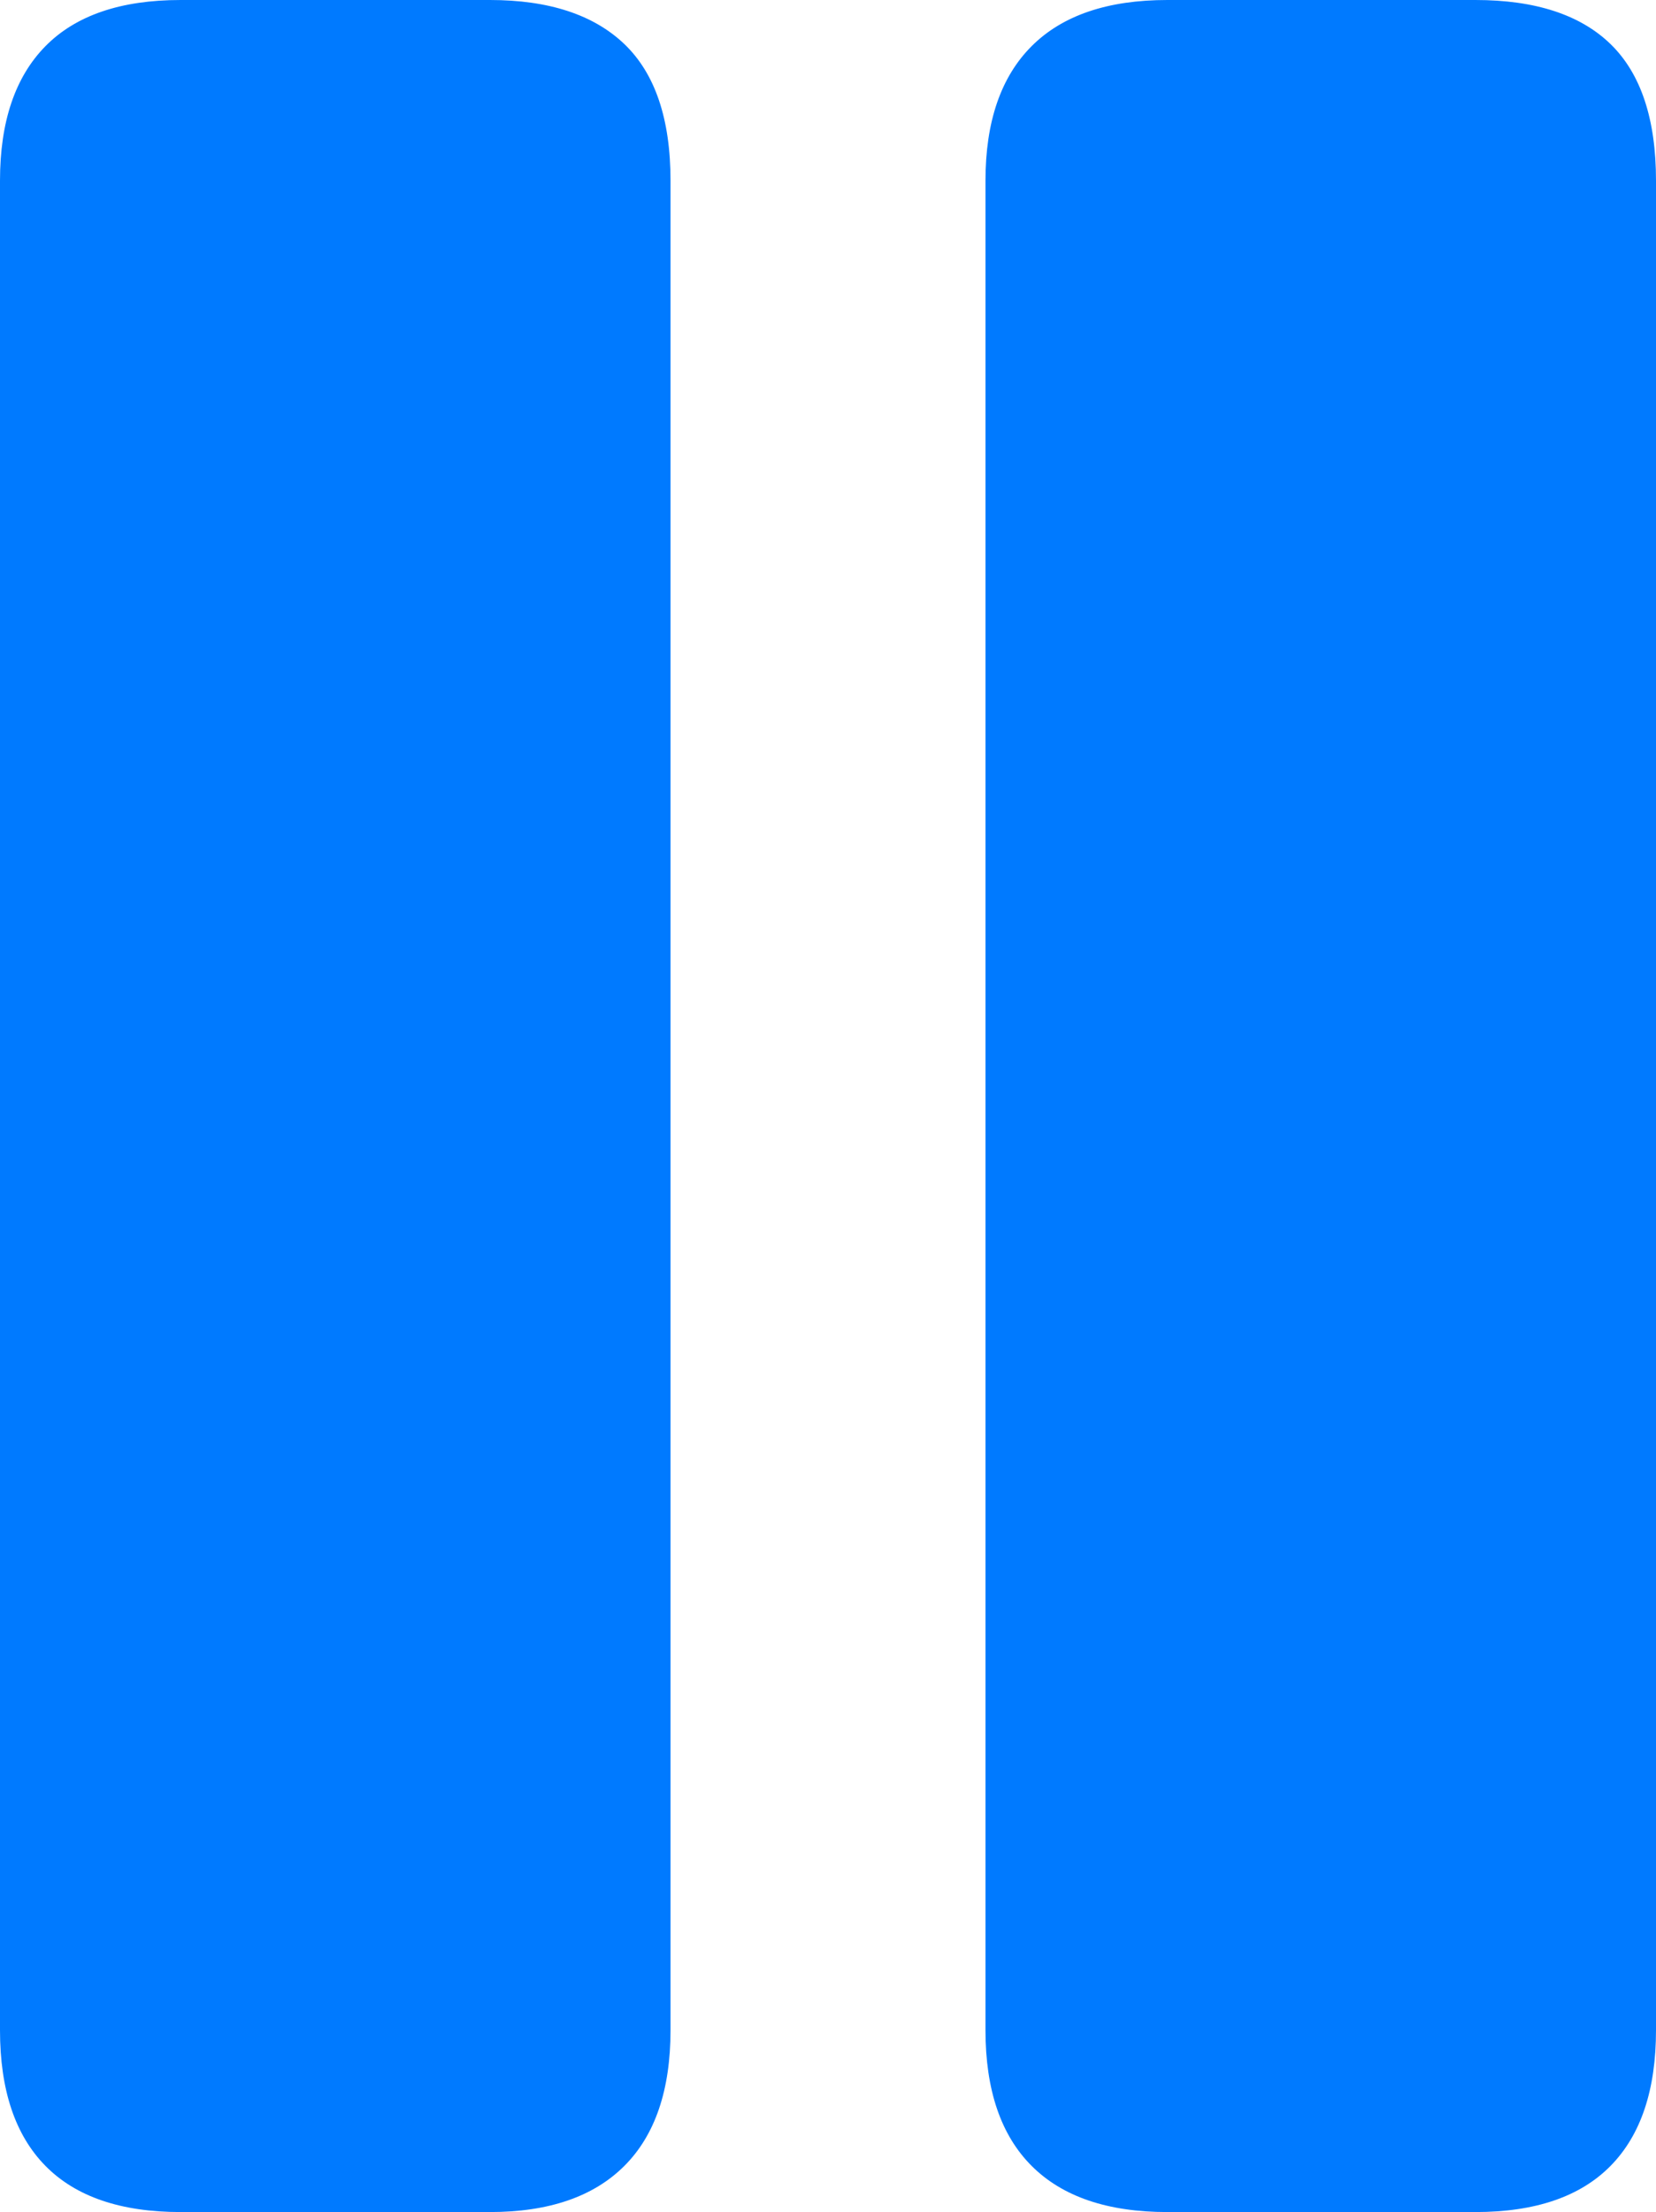 <?xml version="1.0" encoding="UTF-8"?>
<!--Generator: Apple Native CoreSVG 175.5-->
<!DOCTYPE svg
PUBLIC "-//W3C//DTD SVG 1.1//EN"
       "http://www.w3.org/Graphics/SVG/1.1/DTD/svg11.dtd">
<svg version="1.1" xmlns="http://www.w3.org/2000/svg" xmlns:xlink="http://www.w3.org/1999/xlink" width="11.914" height="15.908">
 <g>
  <rect height="15.908" opacity="0" width="11.914" x="0" y="0"/>
  <path d="M1.299 15.908L3.525 15.908Q4.16 15.908 4.492 15.576Q4.824 15.244 4.824 14.6L4.824 1.299Q4.824 0.635 4.492 0.317Q4.16 0 3.525 0L1.299 0Q0.654 0 0.327 0.332Q0 0.664 0 1.299L0 14.6Q0 15.244 0.327 15.576Q0.654 15.908 1.299 15.908ZM8.398 15.908L10.615 15.908Q11.26 15.908 11.587 15.576Q11.914 15.244 11.914 14.6L11.914 1.299Q11.914 0.635 11.587 0.317Q11.26 0 10.615 0L8.398 0Q7.754 0 7.422 0.332Q7.09 0.664 7.09 1.299L7.09 14.6Q7.09 15.244 7.422 15.576Q7.754 15.908 8.398 15.908Z" fill="#007aff"/>
 </g>
</svg>
